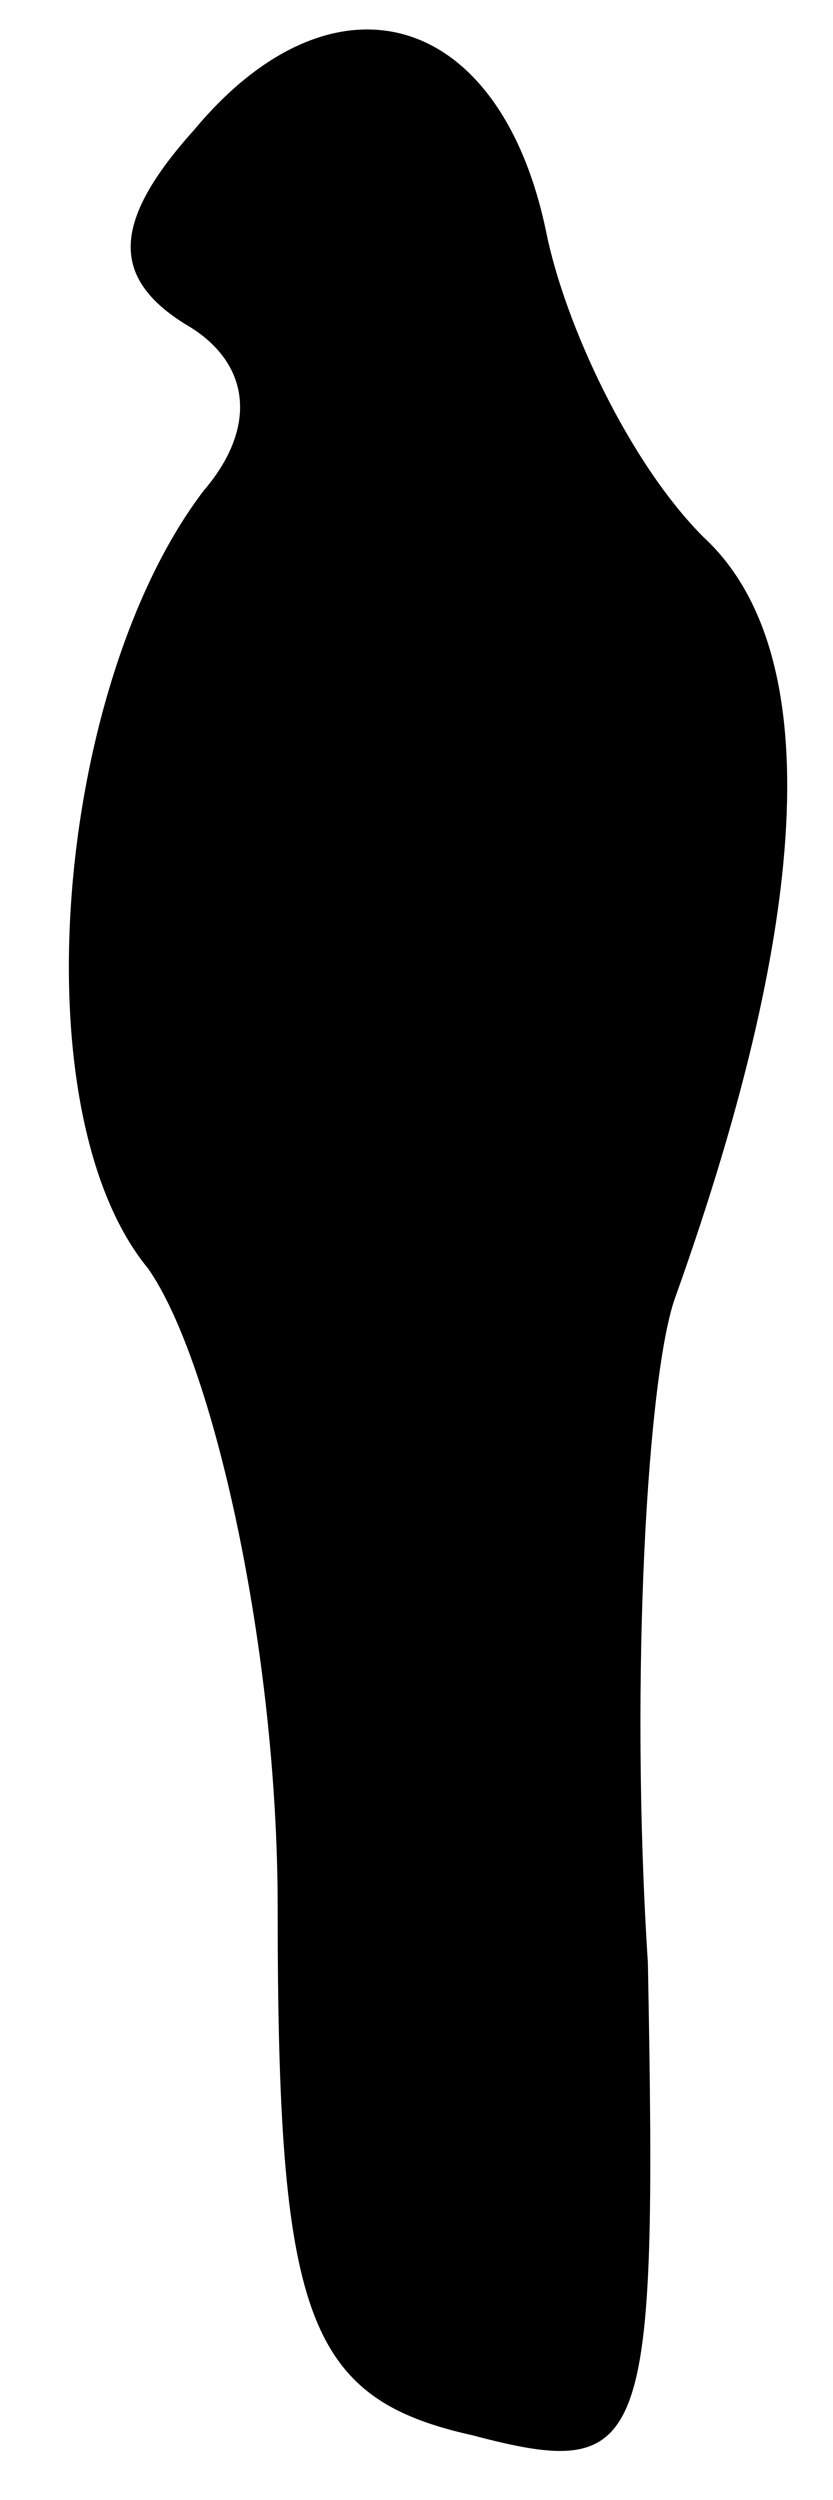 <?xml version="1.0" standalone="no"?>
<!DOCTYPE svg PUBLIC "-//W3C//DTD SVG 20010904//EN"
 "http://www.w3.org/TR/2001/REC-SVG-20010904/DTD/svg10.dtd">
<svg version="1.0" xmlns="http://www.w3.org/2000/svg"
 width="9pt" height="27pt" viewBox="0 0 9 27"
 preserveAspectRatio="xMidYMid meet">
<g transform="translate(0,27) scale(0.1,-0.1)"
fill="#000000" stroke="none">
<path fill="#000000" stroke="none" d="M21 256 c-9 -10 -9 -16 -1 -21 7 -4 8
-11 2 -18 -16 -21 -20 -67 -6 -84 7 -10 14 -41 14 -69 0 -44 3 -53 21 -57 19
-5 20 -2 19 51 -2 31 0 64 3 72 15 42 16 70 3 82 -8 8 -15 23 -17 33 -5 24
-23 29 -38 11z"/>
</g>
</svg>
